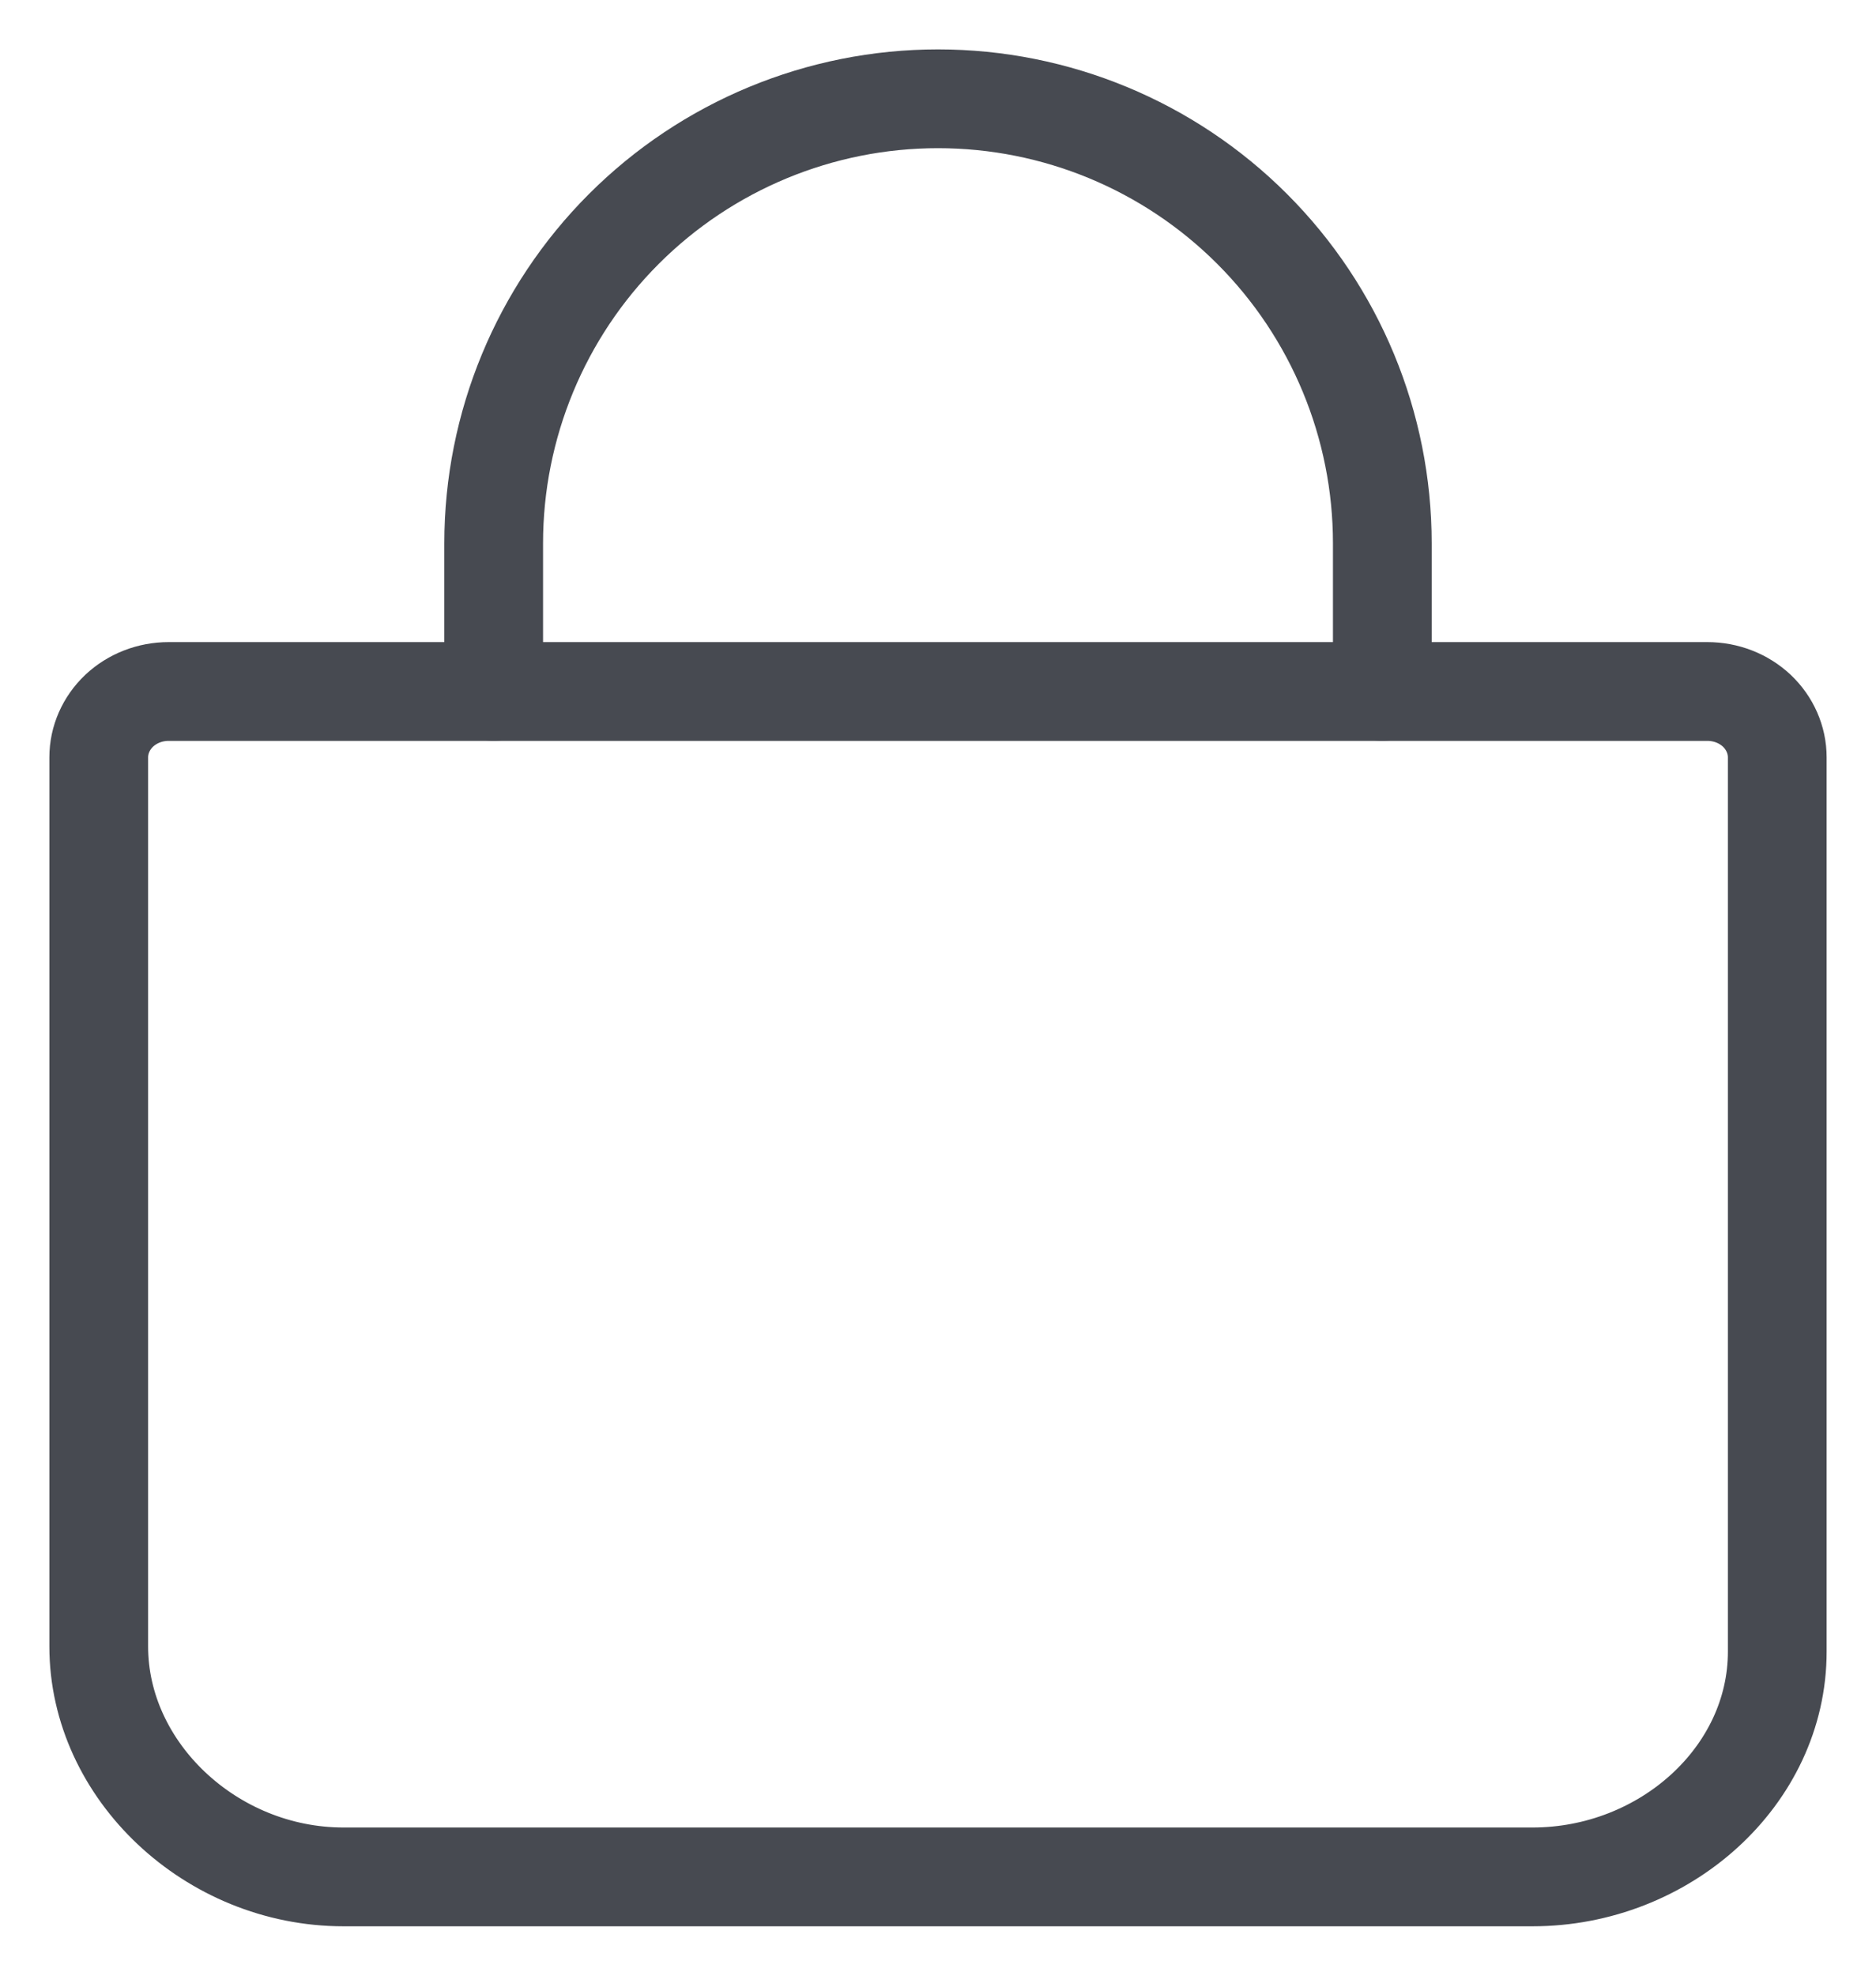 <svg width="19" height="20" viewBox="0 0 19 20" fill="none" xmlns="http://www.w3.org/2000/svg">
<path d="M1.708 7C1.52 7 1.34 7.07 1.207 7.195C1.075 7.32 1 7.49 1 7.667V16.667C1 17.927 2.14 19 3.479 19H15.521C16.86 19 18 17.979 18 16.719V7.667C18 7.49 17.925 7.32 17.793 7.195C17.66 7.07 17.48 7 17.292 7H1.708Z" stroke="#474A51" stroke-linecap="round" stroke-linejoin="round"/>
<path d="M5 7V5.5C5 4.307 5.474 3.162 6.318 2.318C7.162 1.474 8.307 1 9.5 1V1C10.694 1 11.838 1.474 12.682 2.318C13.526 3.162 14 4.307 14 5.5V7" stroke="#474A51" stroke-linecap="round" stroke-linejoin="round"/>
</svg>
